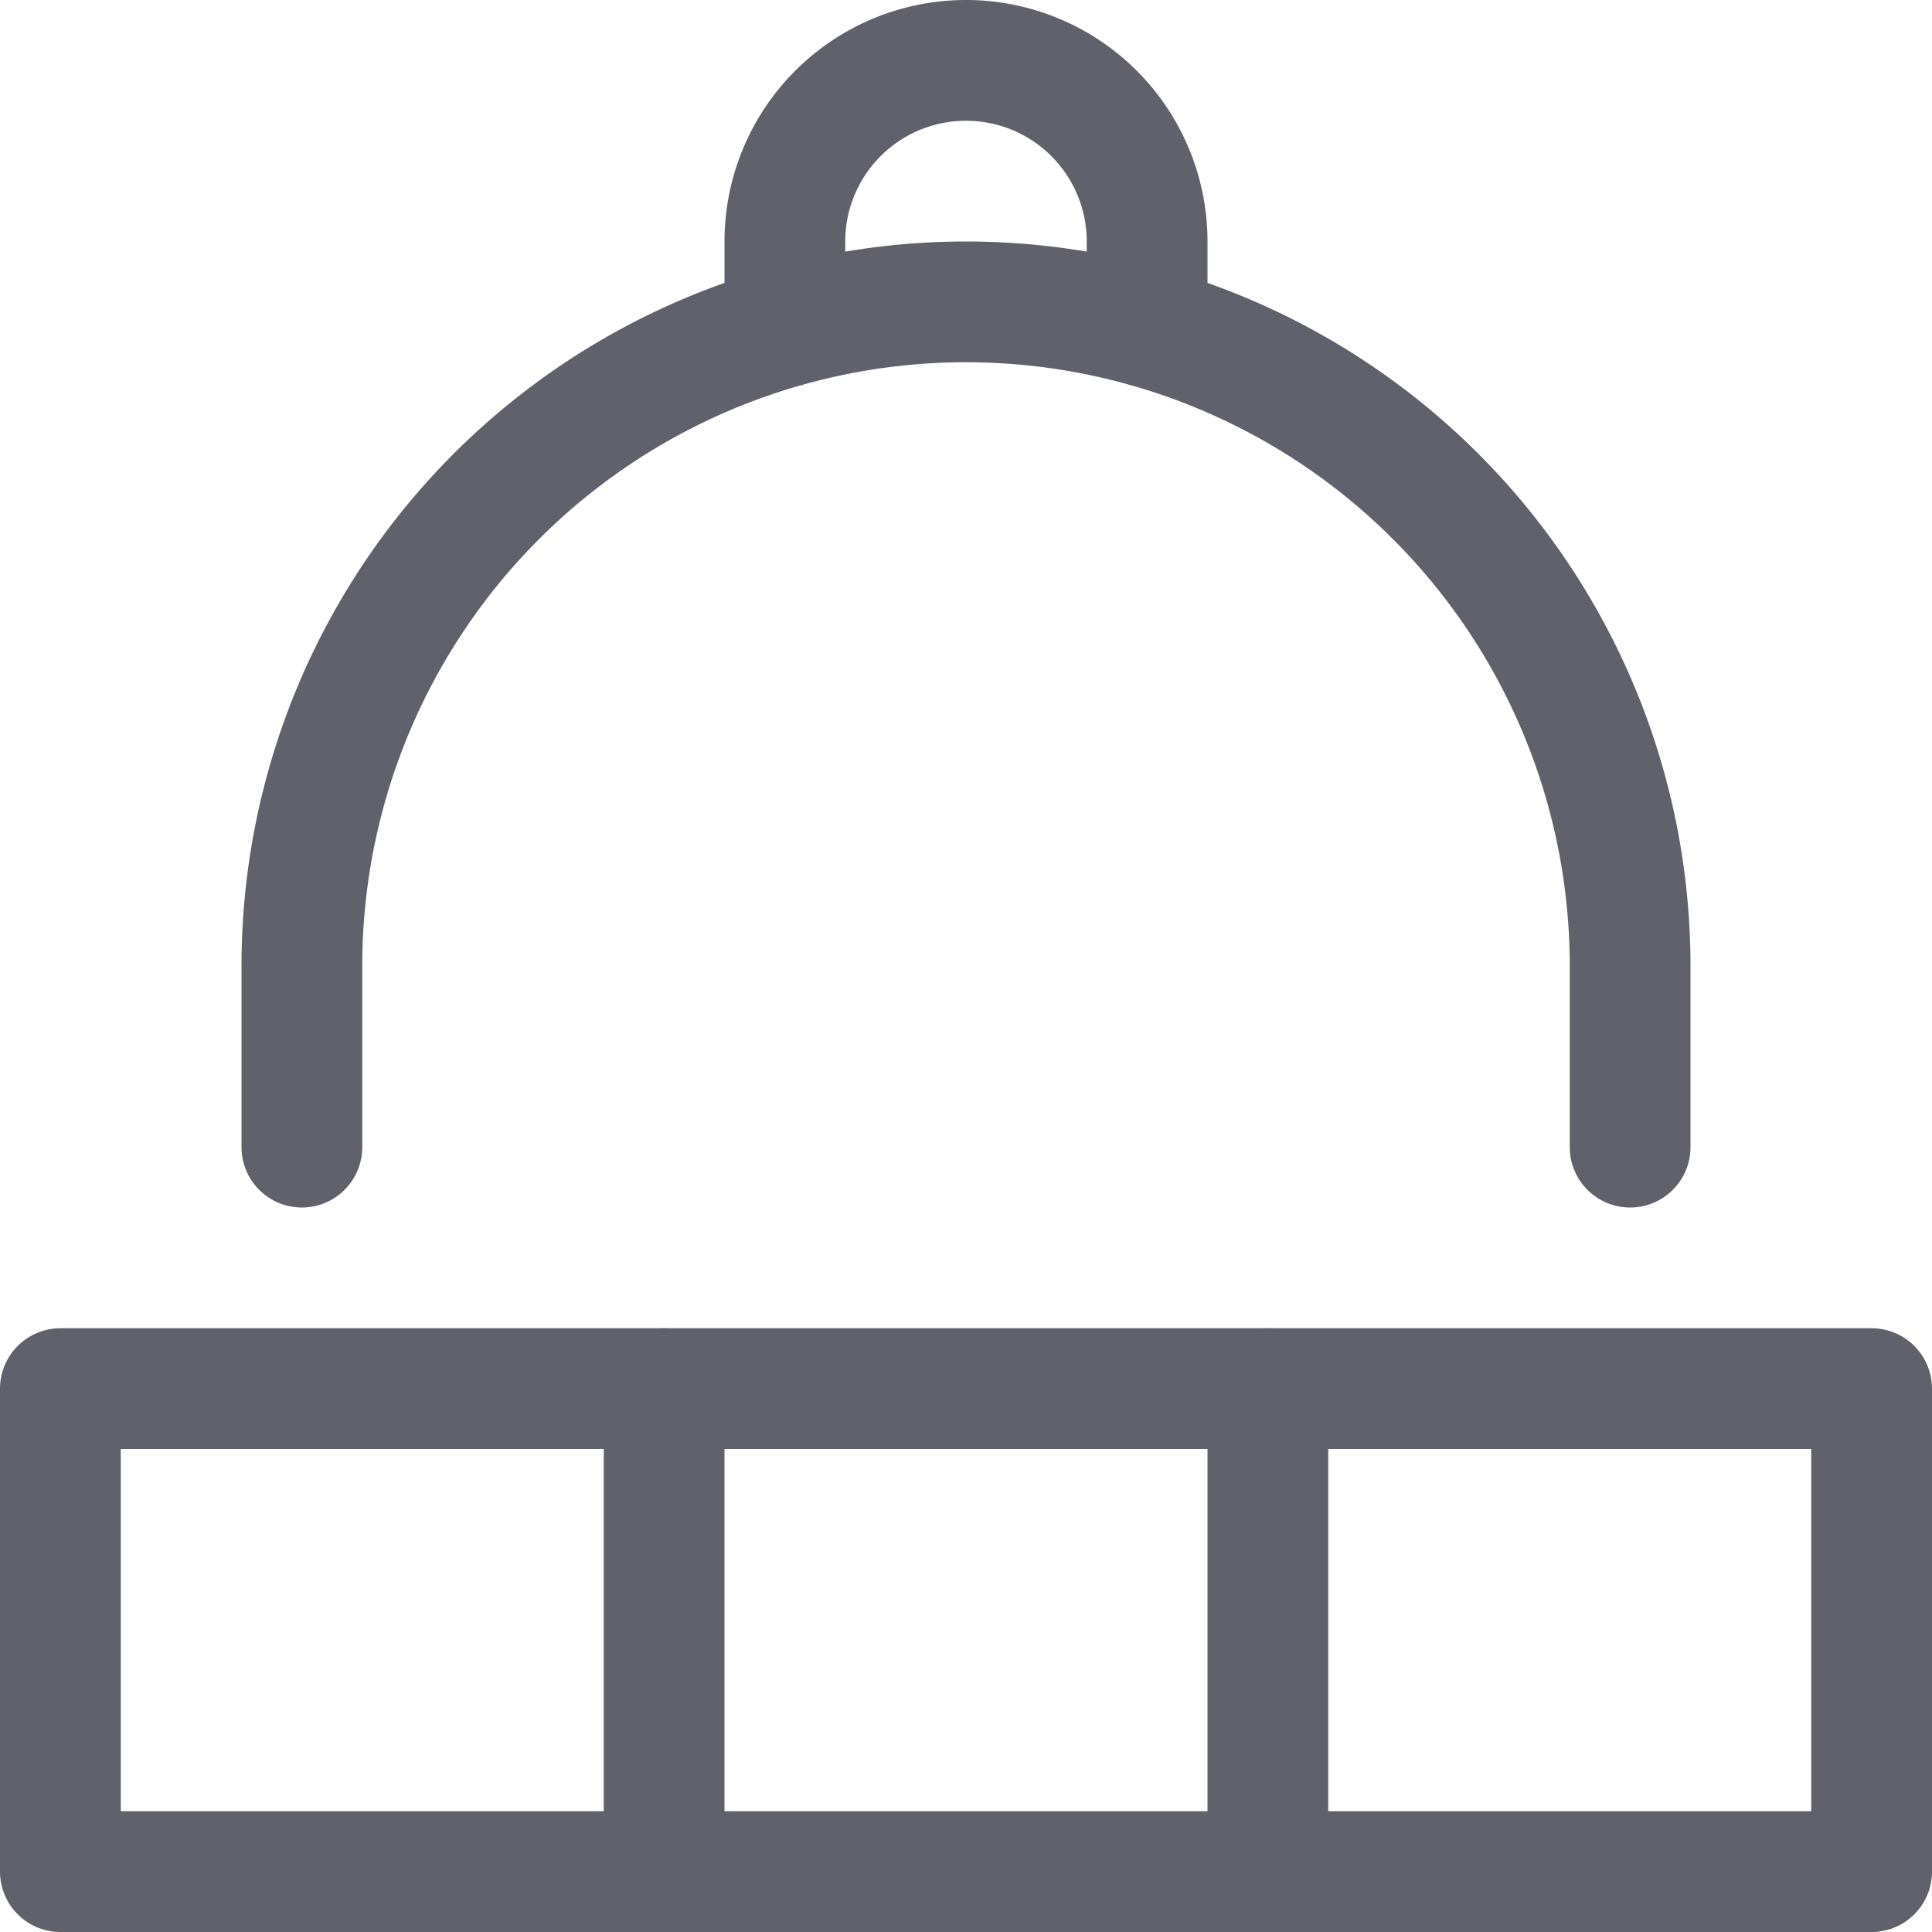 <svg xmlns="http://www.w3.org/2000/svg" height="16" width="16" viewBox="0 0 16 16"><title>hat 2 2</title><g fill="#61616b" class="nc-icon-wrapper"><rect x="0.5" y="11.5" width="15" height="4" fill="none" stroke="#61616b" stroke-linecap="round" stroke-linejoin="round" data-color="color-2"></rect> <path d="M2.5,9.5V8A5.5,5.5,0,0,1,8,2.5H8A5.5,5.5,0,0,1,13.5,8V9.5" fill="none" stroke="#61616b" stroke-linecap="round" stroke-linejoin="round"></path> <path d="M6.5,2.708V2A1.5,1.5,0,0,1,8,.5H8A1.5,1.5,0,0,1,9.5,2v.708" fill="none" stroke="#61616b" stroke-linecap="round" stroke-linejoin="round"></path> <line x1="5.5" y1="11.5" x2="5.5" y2="15.5" fill="none" stroke="#61616b" stroke-linecap="round" stroke-linejoin="round" data-color="color-2"></line> <line x1="10.5" y1="11.5" x2="10.5" y2="15.5" fill="none" stroke="#61616b" stroke-linecap="round" stroke-linejoin="round" data-color="color-2"></line></g></svg>
